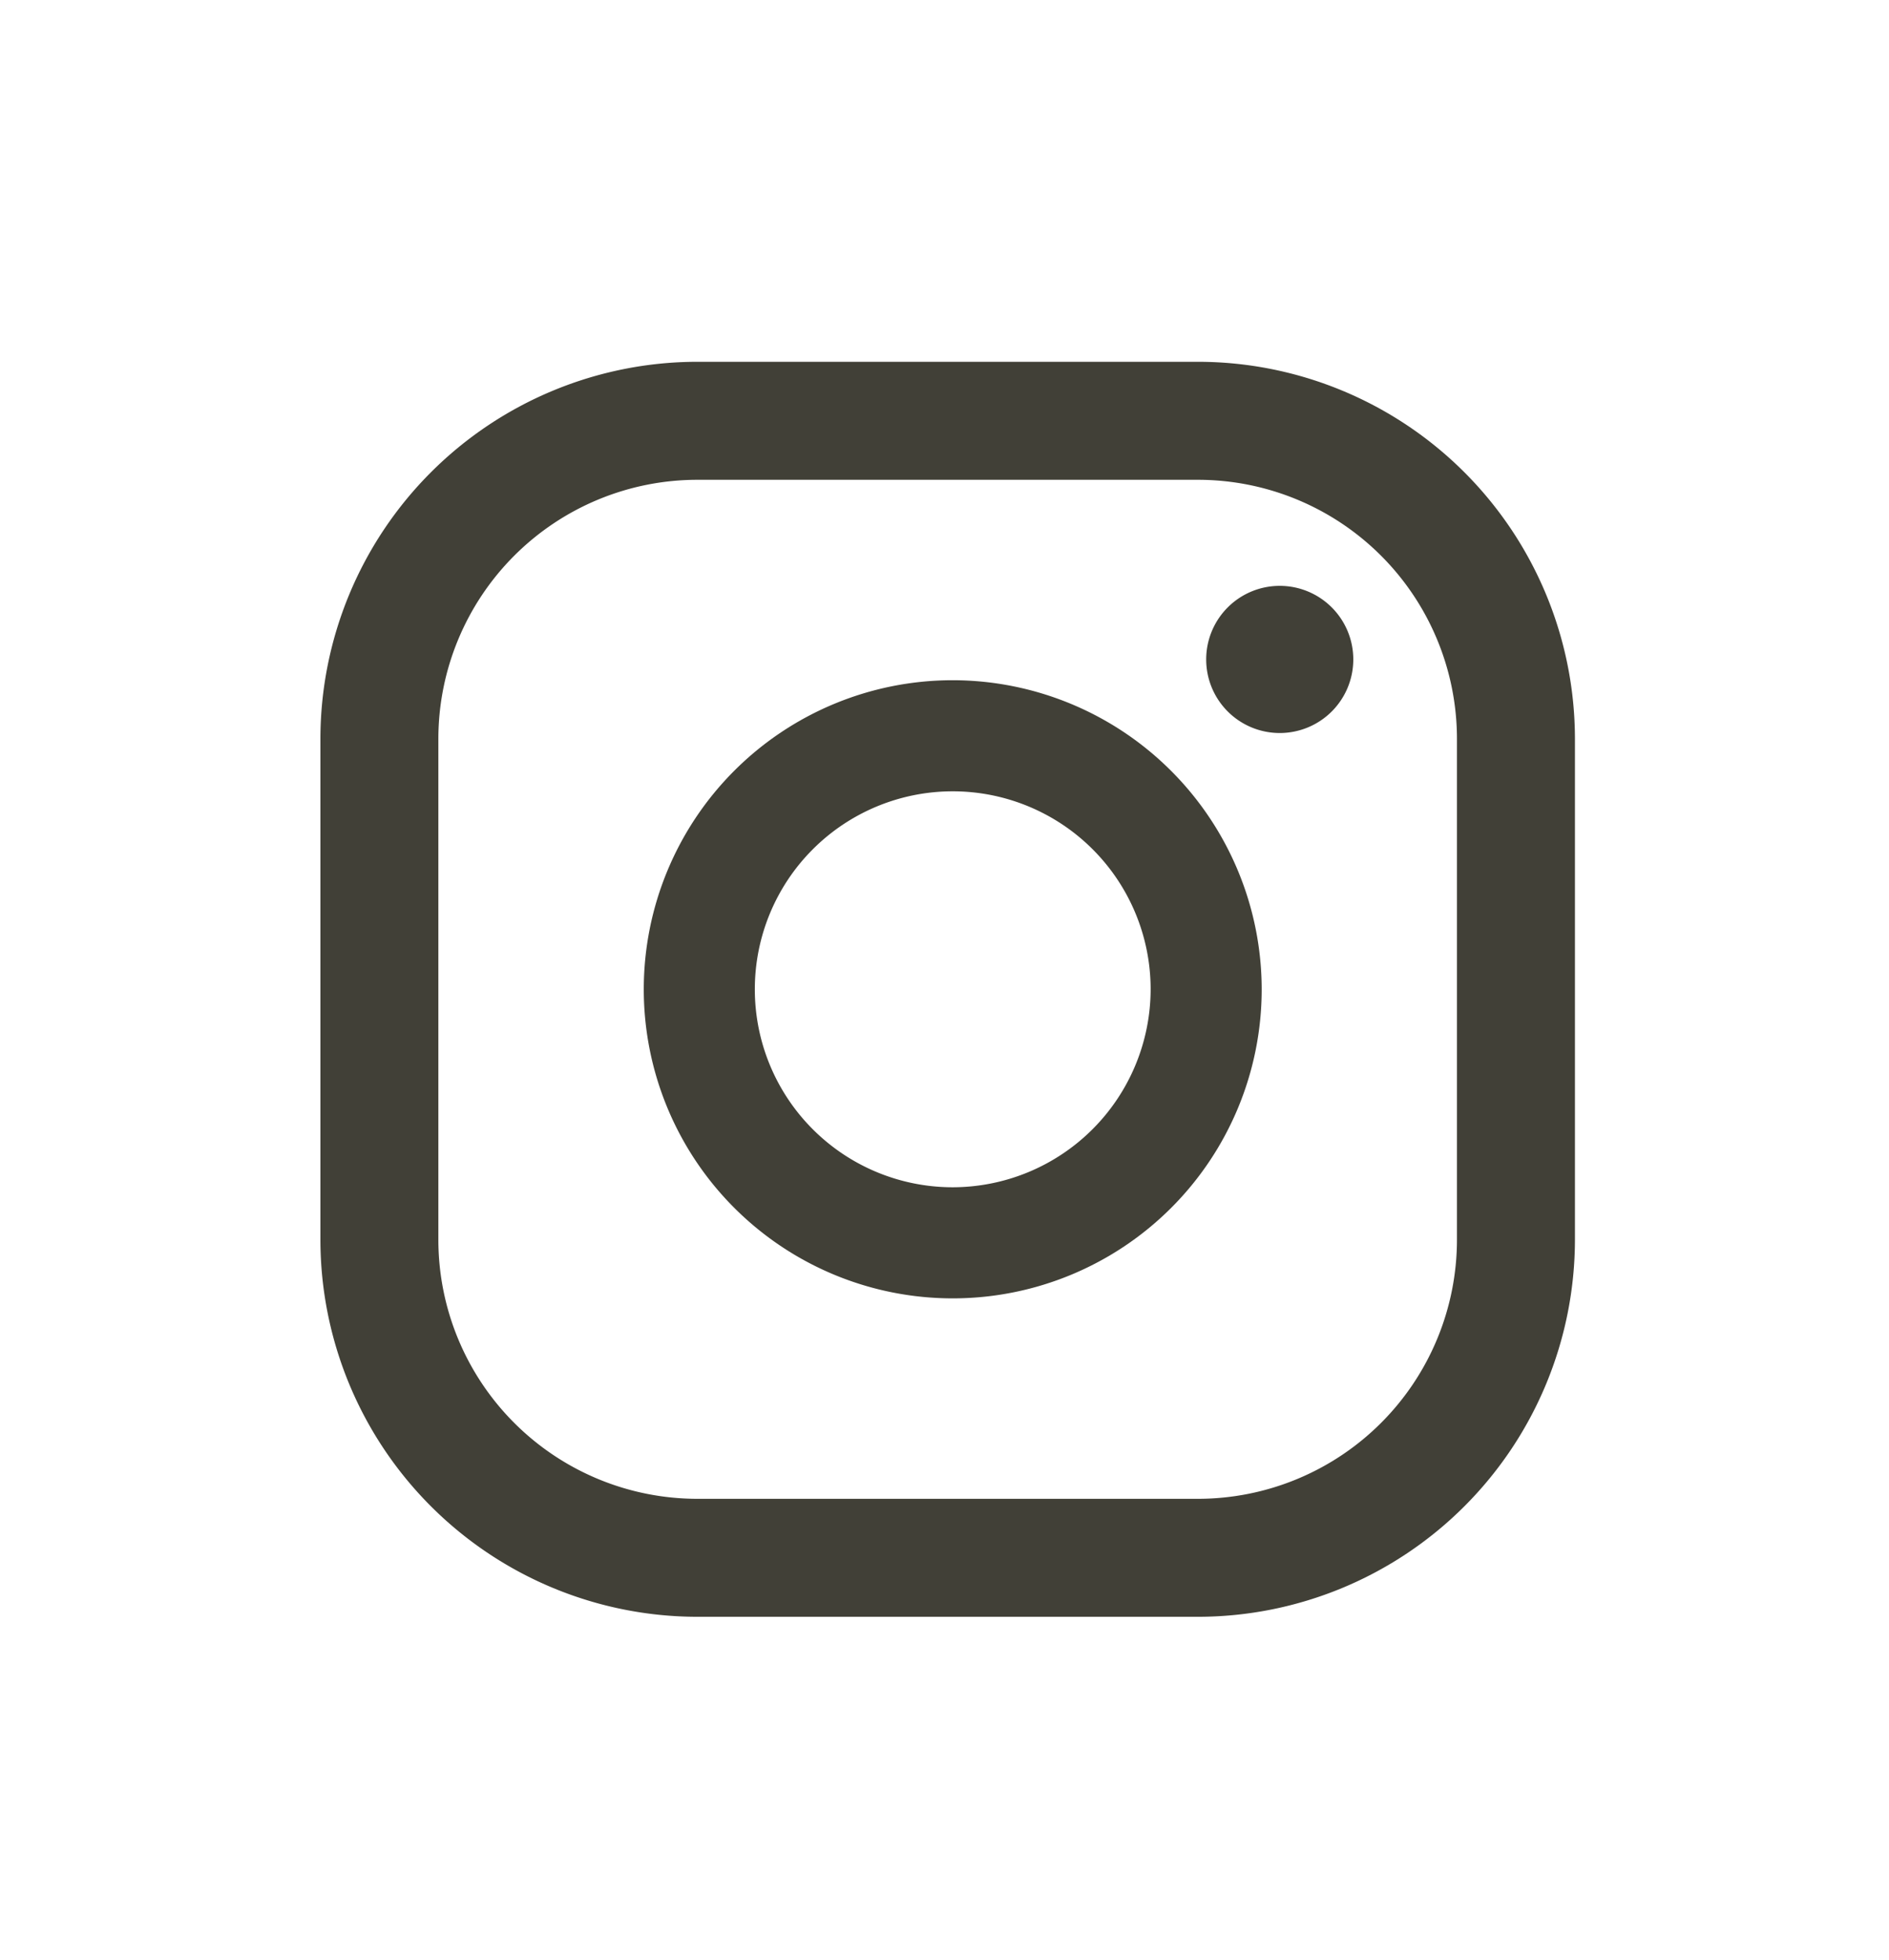 <svg id="Instagram_Icon" data-name="Instagram Icon" xmlns="http://www.w3.org/2000/svg" width="81" height="84" viewBox="0 0 81 84">
  <rect id="Rectangle_100" data-name="Rectangle 100" width="81" height="84" rx="8" fill="#bfbf69" opacity="0"/>
  <g id="Group_229" data-name="Group 229" transform="translate(-1272 -5930)">
    <path id="Path_47" data-name="Path 47" d="M1640.973,2672.236H1619.5a16.177,16.177,0,0,1-16.158-16.158V2634.6a16.176,16.176,0,0,1,16.158-16.158h21.477a16.177,16.177,0,0,1,16.159,16.158v21.479A16.178,16.178,0,0,1,1640.973,2672.236ZM1619.5,2623.5a11.109,11.109,0,0,0-11.1,11.1v21.479a11.109,11.109,0,0,0,11.1,11.1h21.477a11.11,11.11,0,0,0,11.1-11.1V2634.6a11.11,11.11,0,0,0-11.1-11.1Z" transform="translate(-317.603 3327.066)" fill="#414037"/>
    <path id="Path_46" data-name="Path 46" d="M1709.141,2709.525a13.248,13.248,0,1,0,13.248,13.248A13.263,13.263,0,0,0,1709.141,2709.525Zm0,21.734a8.486,8.486,0,1,1,8.486-8.486A8.5,8.5,0,0,1,1709.141,2731.259Z" transform="translate(-396.288 3249.632)" fill="#414037"/>
    <path id="Path_45" data-name="Path 45" d="M1859.969,2682.535a3.154,3.154,0,1,0,3.154,3.154A3.154,3.154,0,0,0,1859.969,2682.535Z" transform="translate(-533.094 3272.577)" fill="#414037"/>
  </g>
</svg>
